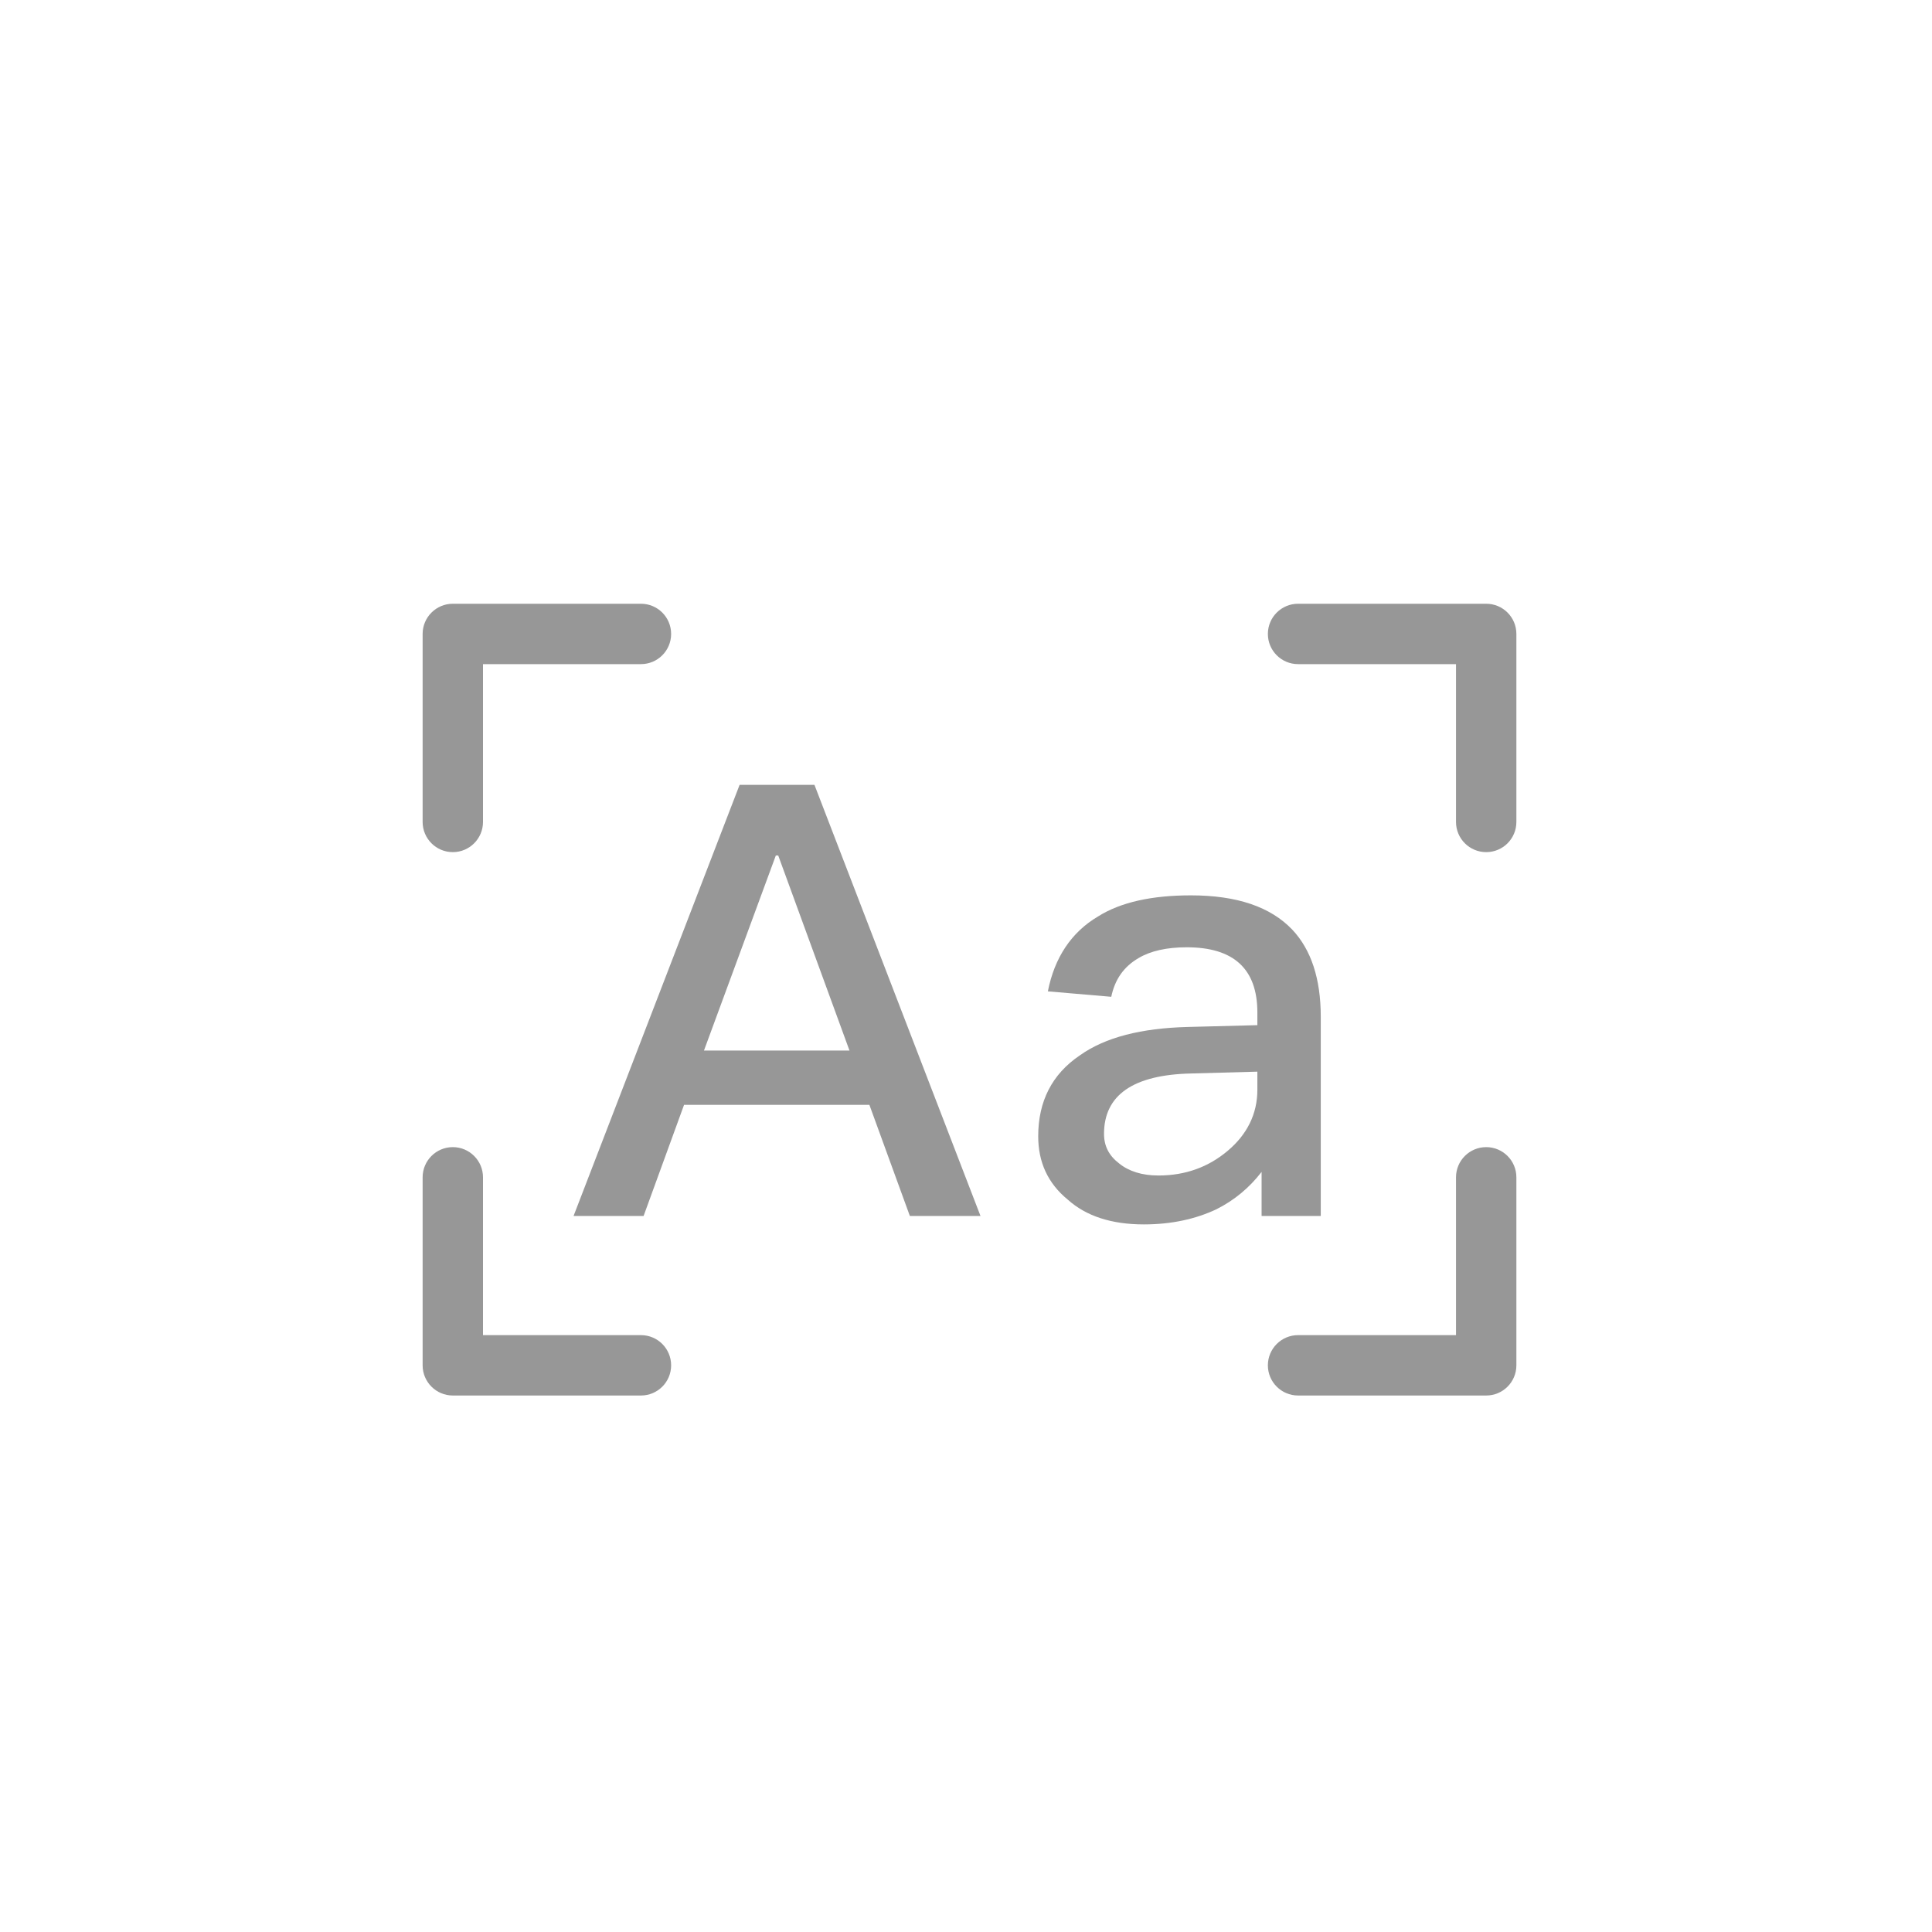 <?xml version="1.0" encoding="UTF-8"?>
<svg width="32px" height="32px" viewBox="0 0 32 32" version="1.1" xmlns="http://www.w3.org/2000/svg" xmlns:xlink="http://www.w3.org/1999/xlink">
    <!-- Generator: Sketch 55.2 (78181) - https://sketchapp.com -->
    <title>mohu_icon</title>
    <desc>Created with Sketch.</desc>
    <g id="icon" stroke="none" stroke-width="1" fill="none" fill-rule="evenodd">
        <g id="精确匹配" transform="translate(-53, -84)" fill="#979797" fill-rule="nonzero">
            <g id="mohu_icon" transform="translate(53, 84)">
                <path d="M12.25,13 L13.49,13 L16.24,20.14 L15.07,20.14 L14.4,18.3 L11.33,18.3 L10.66,20.14 L9.5,20.14 L12.25,13 Z M11.66,17.4 L14.07,17.4 L12.89,14.17 L12.85,14.17 L11.66,17.4 Z M19.726,14.83 C20.486,14.83 21.046,15.02 21.406,15.4 C21.716,15.73 21.876,16.21 21.876,16.84 L21.876,20.14 L20.896,20.14 L20.896,19.41 C20.696,19.67 20.446,19.88 20.146,20.03 C19.806,20.19 19.406,20.28 18.946,20.28 C18.406,20.28 17.986,20.14 17.686,19.87 C17.356,19.6 17.196,19.25 17.196,18.82 C17.196,18.24 17.426,17.79 17.886,17.48 C18.306,17.18 18.906,17.03 19.666,17.01 L20.826,16.98 L20.826,16.77 C20.826,16.05 20.436,15.69 19.656,15.69 C19.326,15.69 19.056,15.75 18.856,15.87 C18.616,16.01 18.466,16.22 18.406,16.51 L17.356,16.42 C17.466,15.86 17.746,15.44 18.186,15.18 C18.566,14.94 19.086,14.83 19.726,14.83 Z M20.826,17.75 L19.736,17.78 C18.766,17.8 18.286,18.14 18.286,18.78 C18.286,18.98 18.366,19.14 18.536,19.27 C18.696,19.4 18.916,19.47 19.186,19.47 C19.636,19.47 20.016,19.33 20.336,19.06 C20.656,18.79 20.826,18.45 20.826,18.05 L20.826,17.75 Z M8,22.114 L10.616,22.114 C10.893,22.114 11.116,22.338 11.116,22.614 C11.116,22.89 10.893,23.114 10.616,23.114 L7.5,23.114 C7.224,23.114 7,22.89 7,22.614 L7,19.5 C7,19.224 7.224,19 7.5,19 C7.776,19 8,19.224 8,19.5 L8,22.114 Z M8,11 L8,13.614 C8,13.89 7.776,14.114 7.5,14.114 C7.224,14.114 7,13.89 7,13.614 L7,10.5 C7,10.224 7.224,10 7.5,10 L10.616,10 C10.893,10 11.116,10.224 11.116,10.5 C11.116,10.776 10.893,11 10.616,11 L8,11 Z M24.116,11 L21.5,11 C21.224,11 21,10.776 21,10.5 C21,10.224 21.224,10 21.5,10 L24.616,10 C24.893,10 25.116,10.224 25.116,10.5 L25.116,13.614 C25.116,13.89 24.893,14.114 24.616,14.114 C24.34,14.114 24.116,13.89 24.116,13.614 L24.116,11 Z M24.116,22.114 L24.116,19.5 C24.116,19.224 24.34,19 24.616,19 C24.893,19 25.116,19.224 25.116,19.5 L25.116,22.614 C25.116,22.89 24.893,23.114 24.616,23.114 L21.5,23.114 C21.224,23.114 21,22.89 21,22.614 C21,22.338 21.224,22.114 21.5,22.114 L24.116,22.114 Z"></path>
            </g>
        </g>
    </g>
</svg>